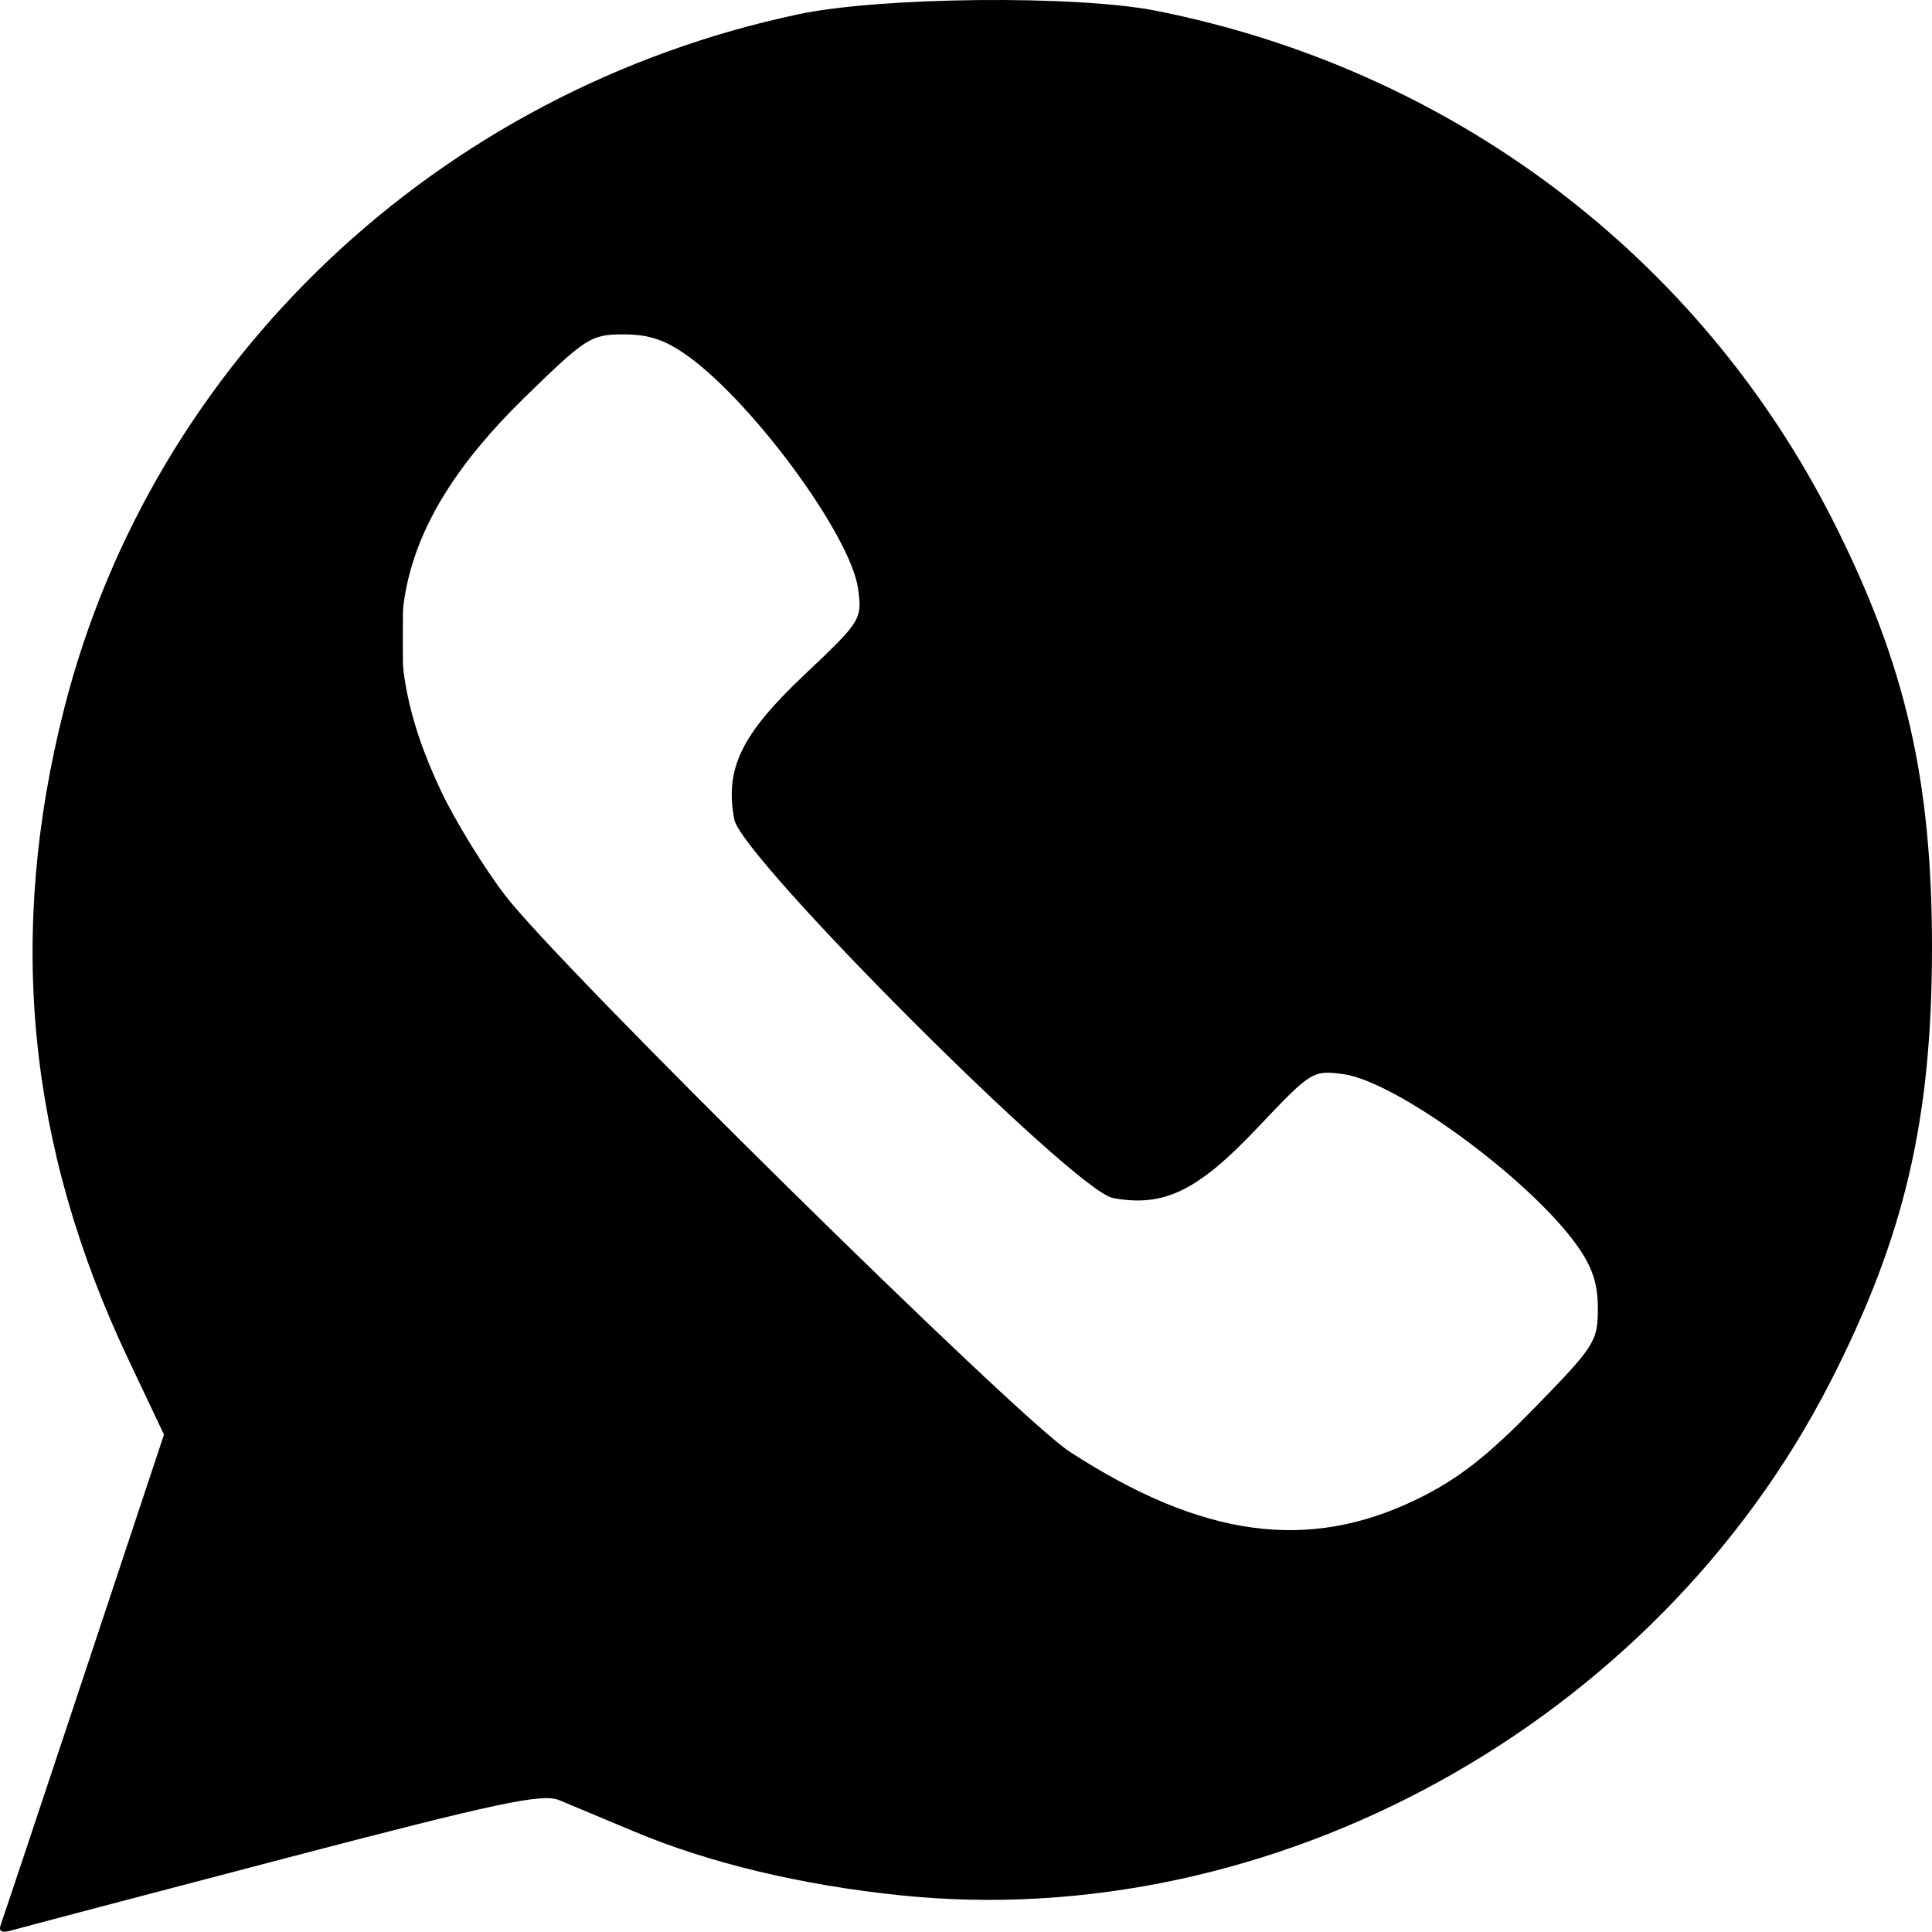 <?xml version="1.0" encoding="UTF-8" standalone="no"?>
<svg
   xmlns:dc="http://purl.org/dc/elements/1.1/"
   xmlns:cc="http://creativecommons.org/ns#"
   xmlns:rdf="http://www.w3.org/1999/02/22-rdf-syntax-ns#"
   xmlns:svg="http://www.w3.org/2000/svg"
   xmlns="http://www.w3.org/2000/svg"
   viewBox="0 0 251.396 251.363"
   height="251.363"
   width="251.396"
   version="1.1"
   id="svg3395">
  <defs
     id="defs3399" />
  <g
     transform="translate(-0.085,-0.489)"
     id="g3405">
    <path
       id="path3409"
       d="M 0.205,250.865 C 0.483,250.114 5.372,235.474 11.067,218.33 l 10.355,-31.17 -4.657,-9.83 C 3.651,149.648 0.946,122.094 8.452,92.627 19.986,47.348 57.105,12.272 104,2.34 c 10.642,-2.254 36.154,-2.503 46.5,-0.453 38.476,7.622 70.724,31.938 88.158,66.474 9.381,18.583 12.85,33.636 12.822,55.639 -0.028,22.327 -3.613,37.552 -13.283,56.415 -22.754,44.387 -72.484,71.774 -121.086,66.685 -12.9,-1.351 -24.824,-4.217 -34.549,-8.307 -3.884,-1.633 -8.248,-3.459 -9.699,-4.058 -2.223,-0.918 -7.87,0.282 -36,7.648 -18.35,4.805 -34.218,8.987 -35.264,9.292 -1.328,0.388 -1.748,0.143 -1.394,-0.81 z M 184.51,195.547 c 5.26,-2.566 9.067,-5.527 15.25,-11.861 7.833,-8.025 8.24,-8.662 8.24,-12.914 0,-3.329 -0.728,-5.477 -2.847,-8.403 -6.254,-8.634 -23.455,-21.198 -30.273,-22.112 -3.976,-0.533 -4.184,-0.403 -11.215,7.03 -7.743,8.185 -12.16,10.322 -18.779,9.085 -4.971,-0.929 -48.327,-44.286 -49.257,-49.257 -1.237,-6.619 0.899,-11.036 9.085,-18.779 7.433,-7.032 7.563,-7.239 7.03,-11.215 C 110.829,70.303 98.264,53.101 89.631,46.847 86.705,44.728 84.557,44 81.228,44 76.978,44 76.338,44.408 68.34,52.215 51.281,68.865 48.13,83.786 57.51,103.5 c 1.832,3.85 5.57,9.925 8.307,13.5 7.179,9.377 66.598,67.934 73.446,72.381 17.247,11.201 31.065,13.084 45.248,6.166 z"
       style="fill-opacity:1" />
    <path
       id="path3407"
       d="M 1.246,249.75 C 1.499,249.062 6.288,234.726 11.889,217.892 L 22.072,187.284 17.496,177.892 C 9.219,160.904 4.997,142.729 5.004,124.119 5.026,67.397 42.67,18.75 97.687,4.348 110.941,0.878 134.903,-0.02 148.961,2.426 201.504,11.569 242.372,53.42 250.053,105.951 c 1.903,13.014 0.744,36.282 -2.409,48.362 -12.536,48.03 -51.232,83.211 -100.407,91.287 -11.686,1.919 -32.847,1.434 -44.074,-1.011 -9.345,-2.035 -20.867,-5.899 -27.275,-9.146 L 70.889,232.91 36.507,241.955 C 17.596,246.93 1.823,251 1.455,251 1.087,251 0.993,250.438 1.246,249.75 Z M 185.402,196.461 c 6.39,-3.177 19.801,-15.019 22.147,-19.556 3.606,-6.974 0.433,-15.326 -8.741,-23.007 C 186.687,143.749 178.58,139 173.375,139 c -2.835,0 -4.475,1.171 -11.101,7.927 -8.975,9.151 -12.598,10.584 -19.216,7.6 -4.888,-2.204 -44.238,-41.767 -46.011,-46.26 -2.407,-6.099 -0.745,-9.939 8.026,-18.541 C 111.829,83.1 113,81.46 113,78.625 113,73.42 108.251,65.313 98.102,53.192 90.421,44.018 82.069,40.845 75.095,44.451 70.599,46.776 58.738,60.172 55.487,66.598 52.686,72.133 52.5,73.216 52.502,84 c 0.002,10.807 0.191,11.9 3.136,18.137 1.724,3.65 5.049,9.5 7.388,13 5.491,8.212 65.371,68.181 73.474,73.582 14.119,9.411 19.936,11.344 33,10.966 8.72,-0.252 10.755,-0.665 15.902,-3.224 z"
       style="fill-opacity:1" />
  </g>
</svg>
